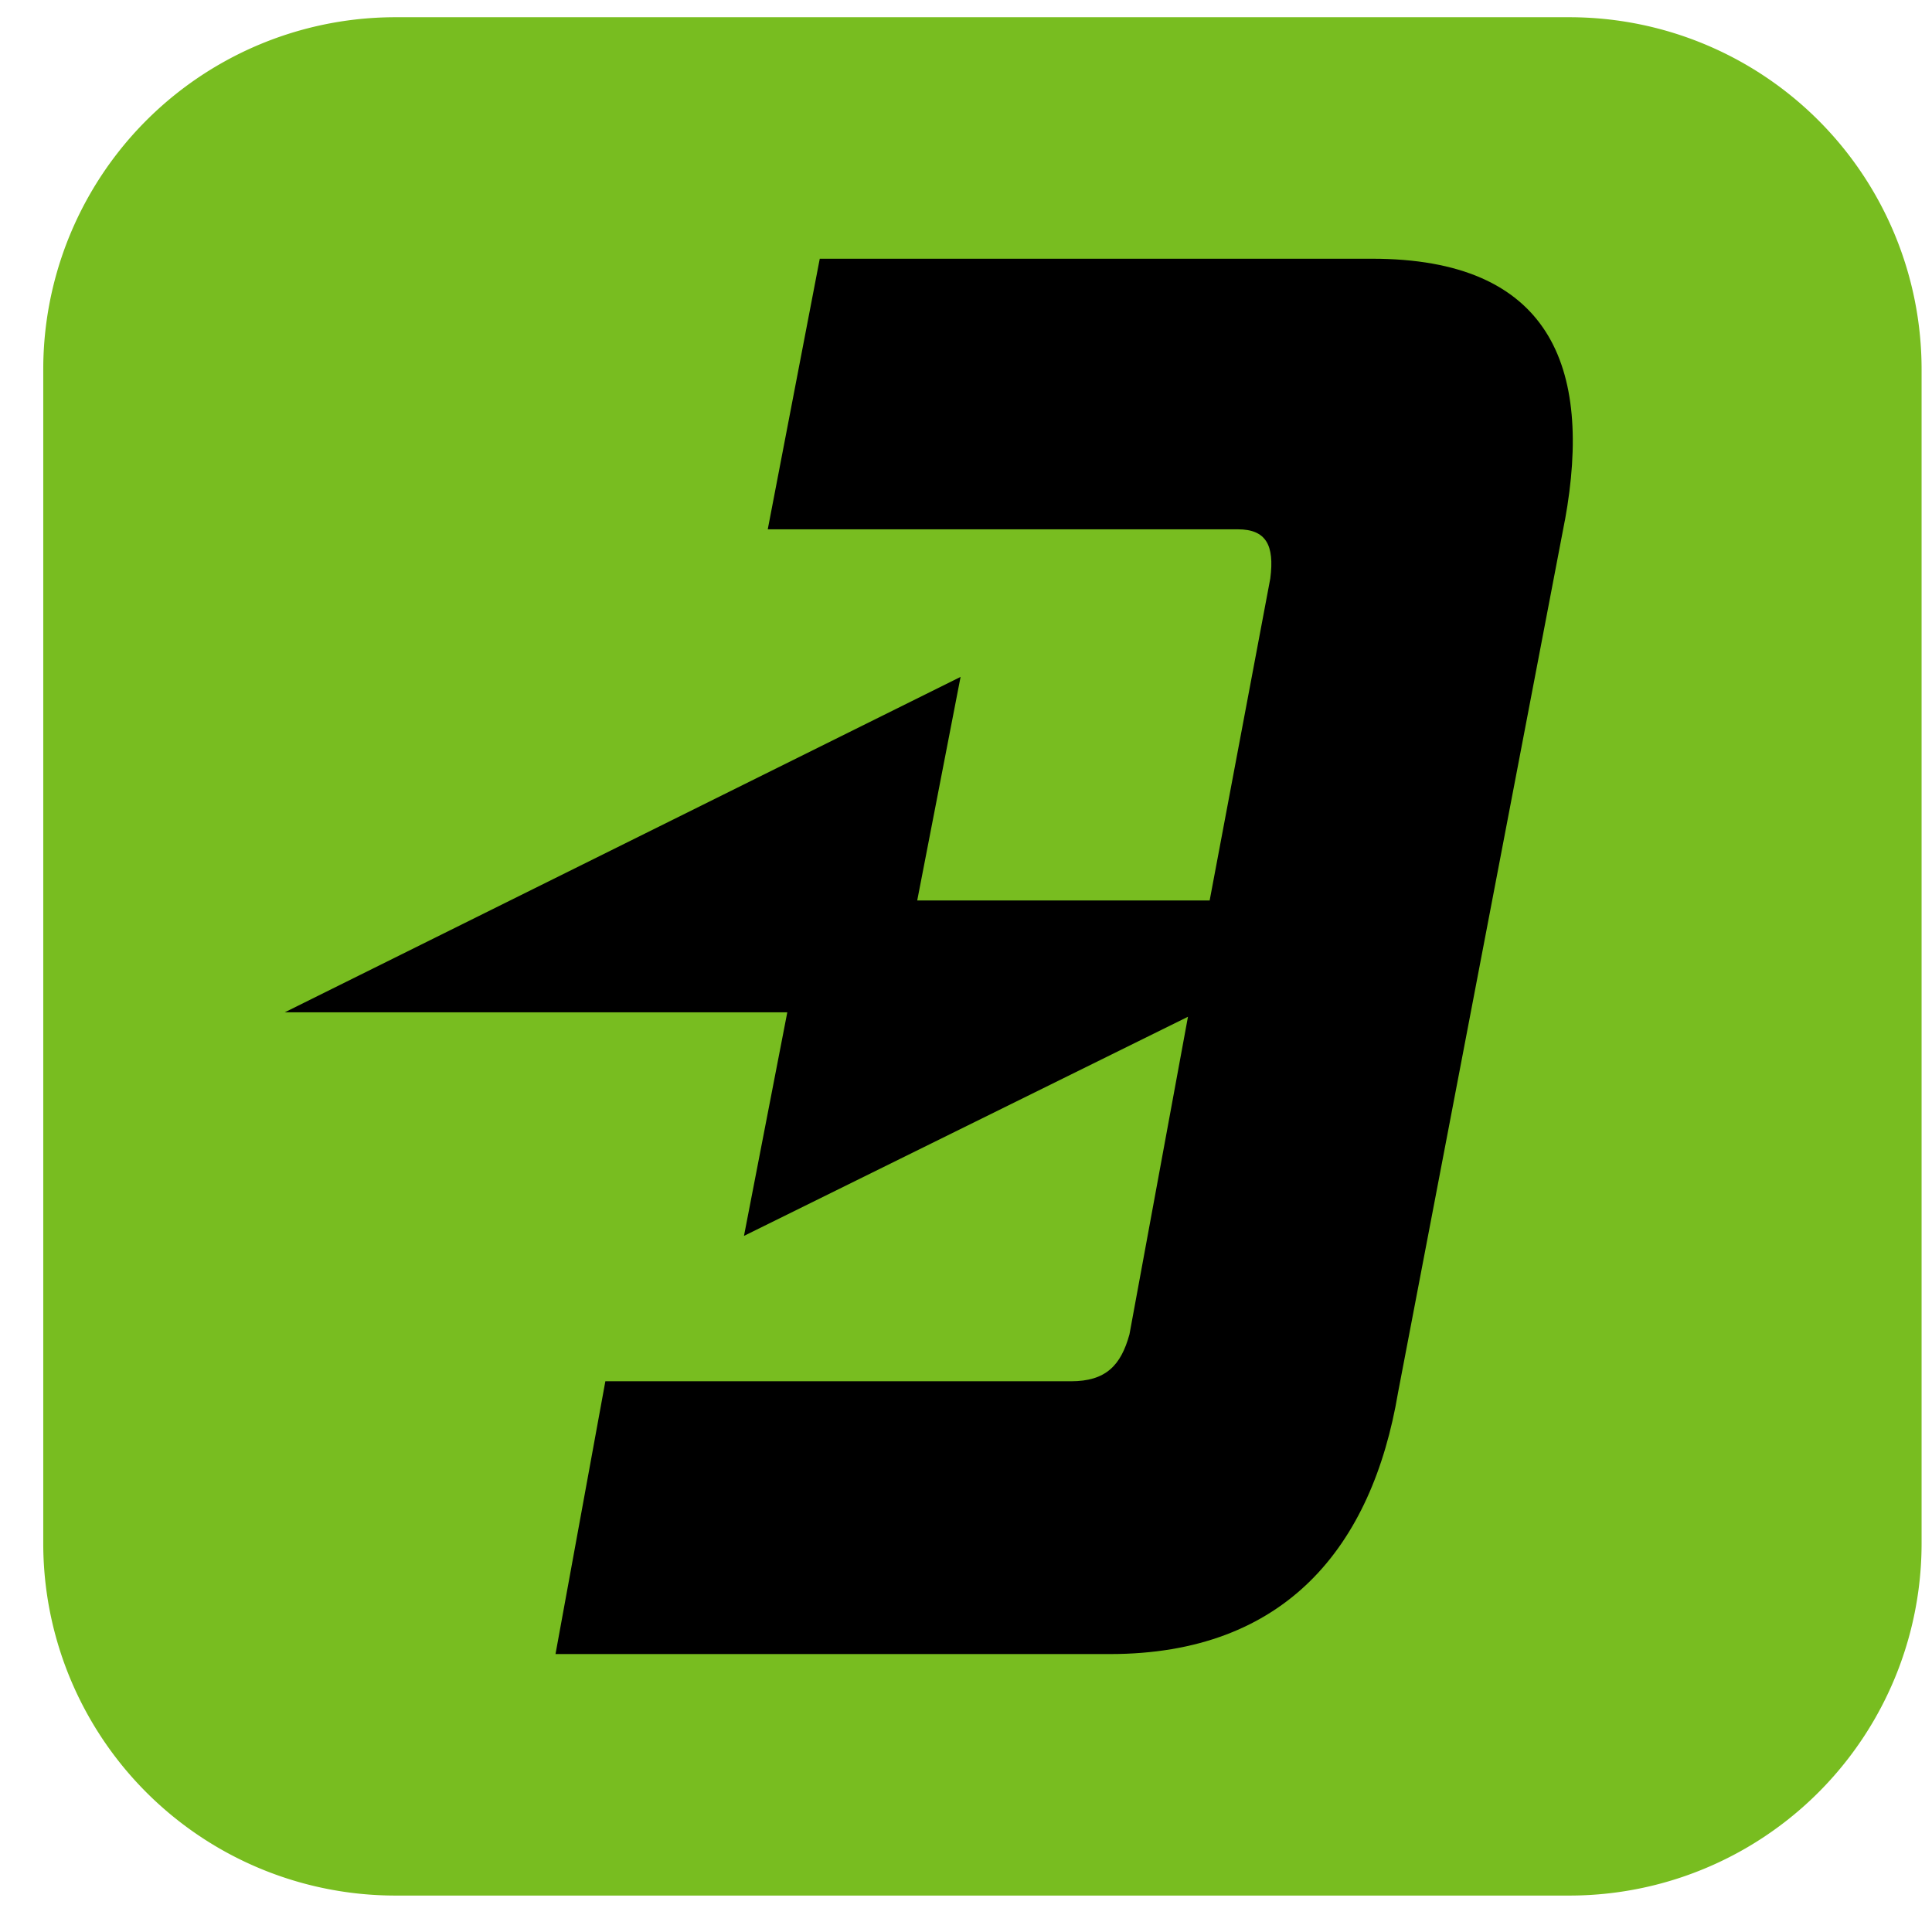 <svg width="36" height="36" fill="none" xmlns="http://www.w3.org/2000/svg"><path d="M.806 6.883A6.562 6.562 0 017.369.321h21.875a6.562 6.562 0 016.562 6.562v21.875a6.562 6.562 0 01-6.562 6.563H7.369a6.562 6.562 0 01-6.563-6.563V6.883z" fill="#78BD20"/><path d="M29.16 9.696c.524-2.875-.283-4.875-3.593-4.875H15.275l-.969 5.042h8.759c.524 0 .686.291.605.916l-1.13 6h-5.449l.808-4.166-12.593 6.25h9.364l-.807 4.166 8.273-4.083-1.09 5.917c-.16.583-.443.875-1.09.875H11.28l-.929 5.083h10.332c3.27 0 4.884-2 5.368-4.875l3.108-16.25z" fill="#000"/></svg>